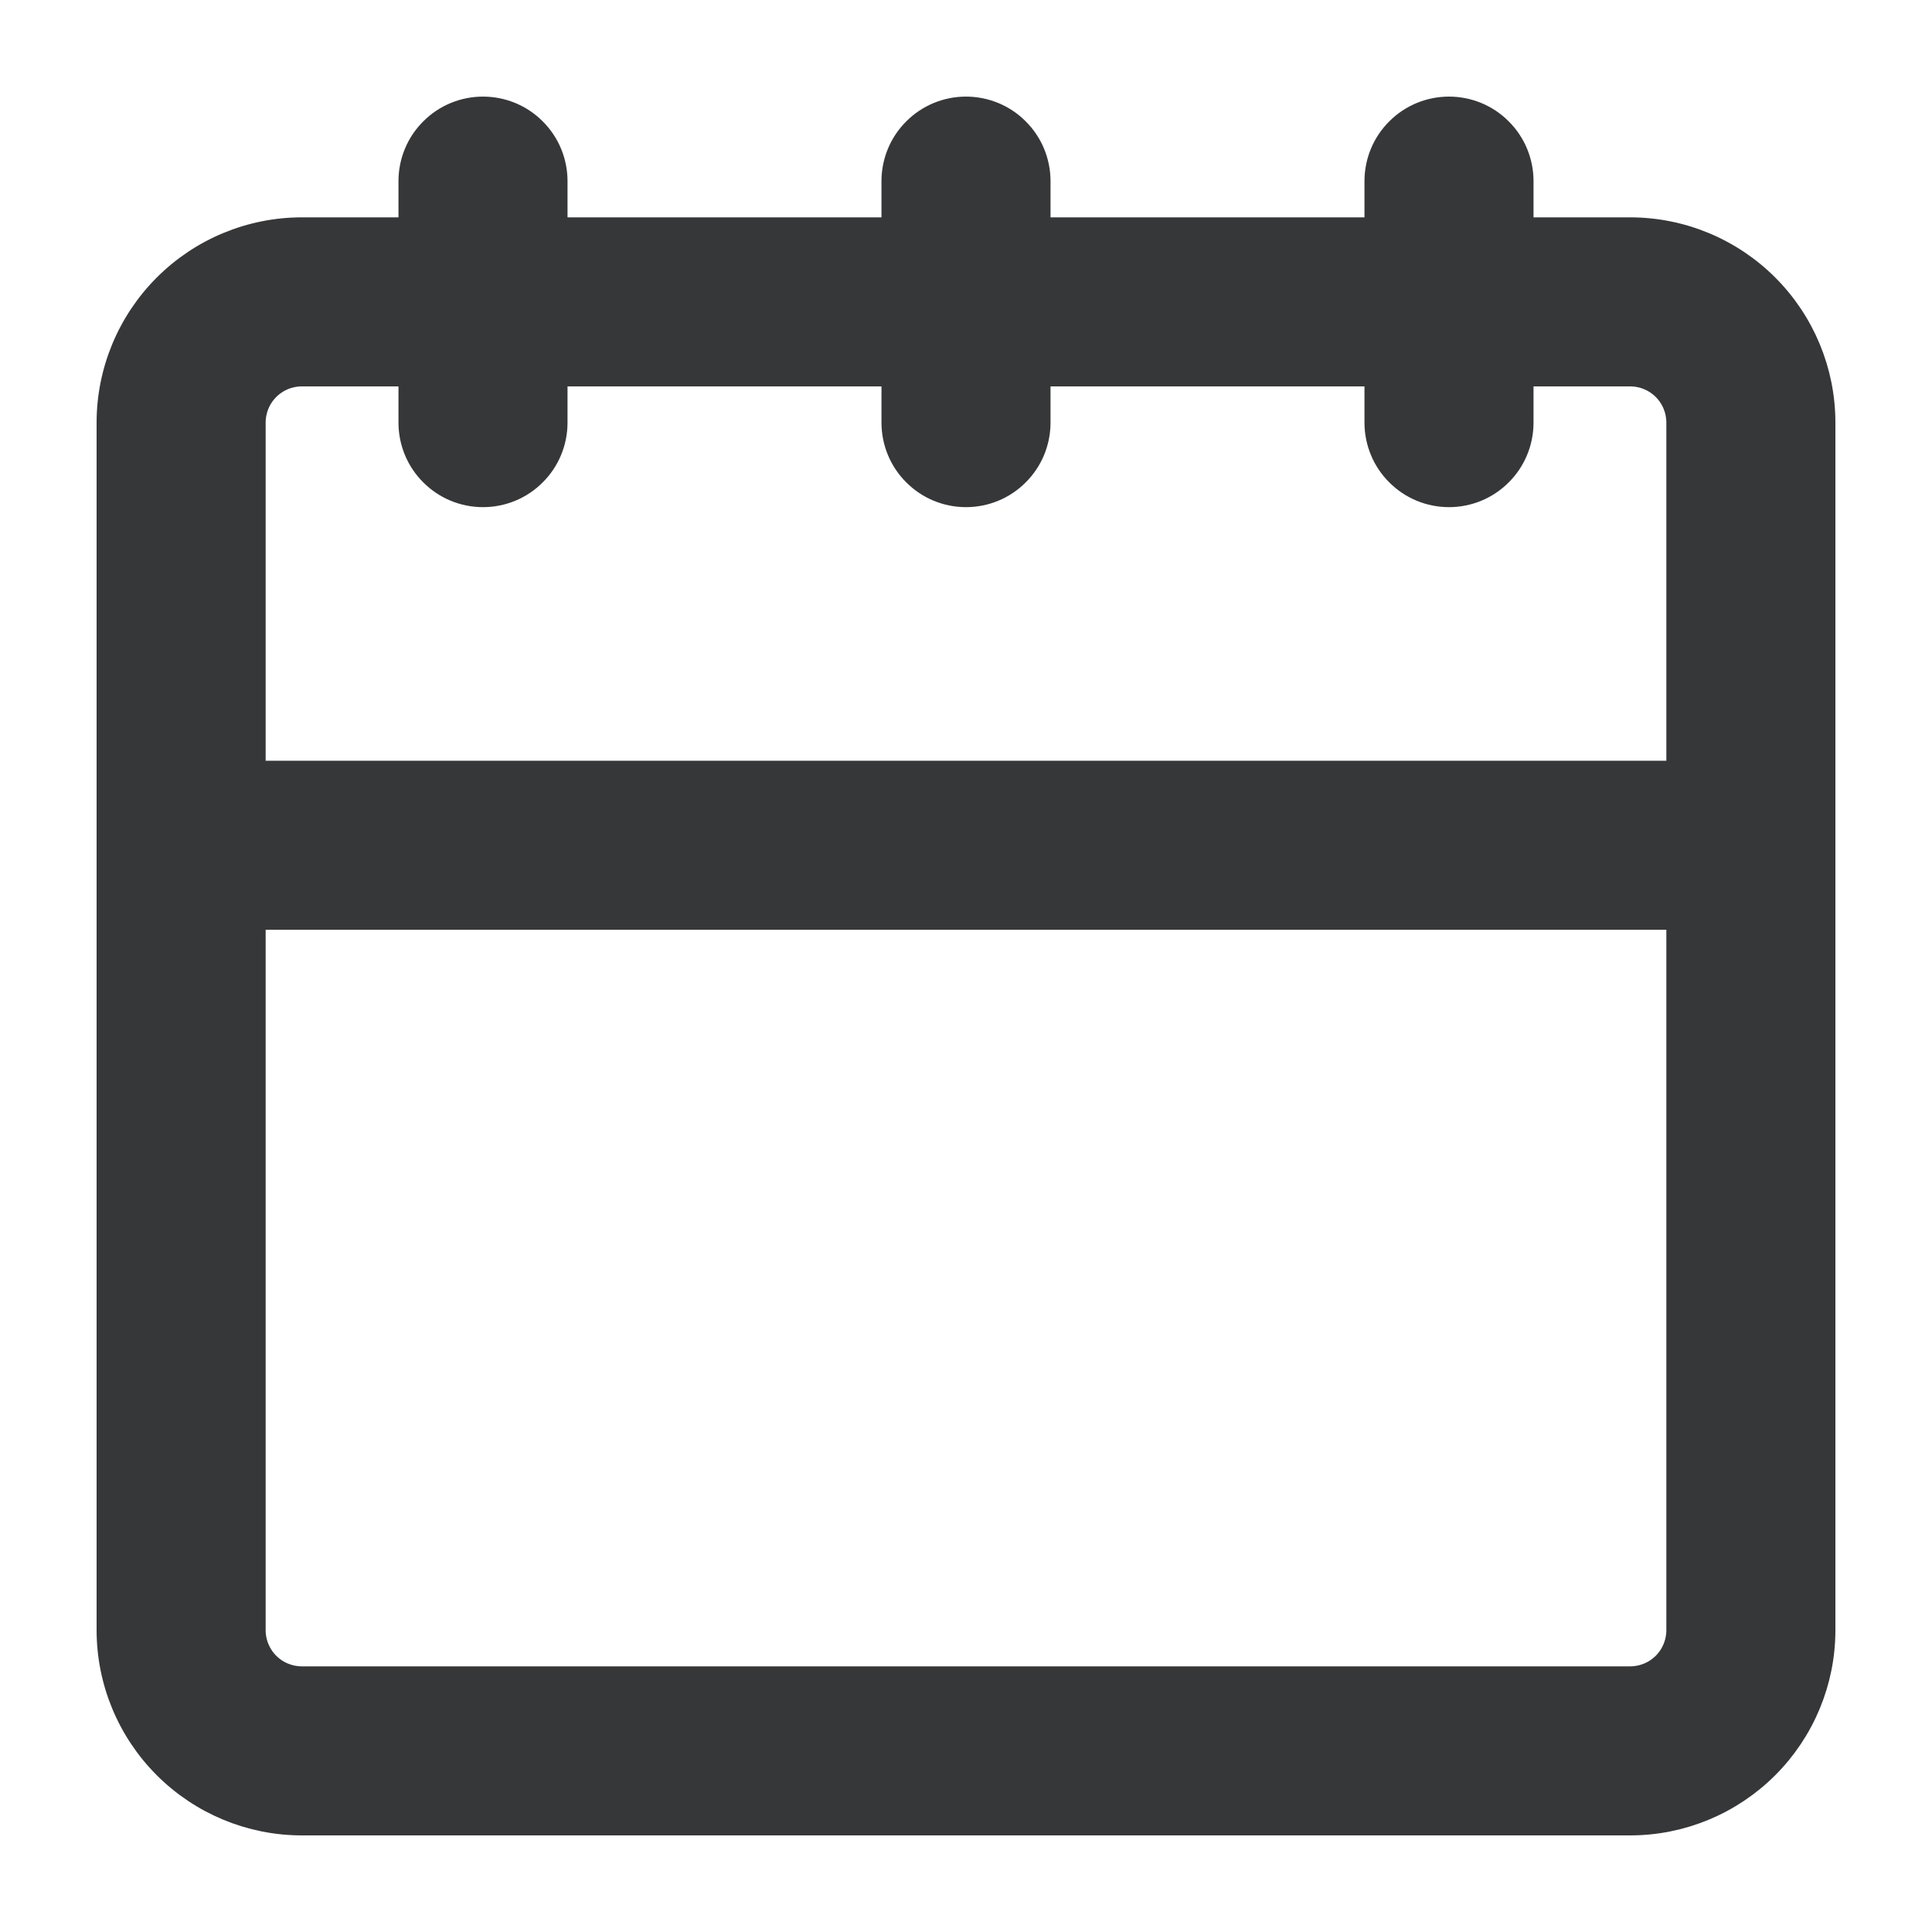<svg width="16" height="16" viewBox="0 0 16 16" fill="none" xmlns="http://www.w3.org/2000/svg">
<g clip-path="url(#clip0_1063_2217)">
<path d="M13.5 1.9H12.6V1.5C12.6 1.341 12.537 1.188 12.424 1.076C12.312 0.963 12.159 0.9 12 0.9C11.841 0.9 11.688 0.963 11.576 1.076C11.463 1.188 11.4 1.341 11.4 1.5V1.9H8.6V1.5C8.6 1.341 8.537 1.188 8.424 1.076C8.312 0.963 8.159 0.9 8 0.9C7.841 0.9 7.688 0.963 7.576 1.076C7.463 1.188 7.4 1.341 7.4 1.5V1.9H4.6V1.5C4.6 1.341 4.537 1.188 4.424 1.076C4.312 0.963 4.159 0.9 4 0.9C3.841 0.9 3.688 0.963 3.576 1.076C3.463 1.188 3.4 1.341 3.4 1.5V1.9H2.5C2.076 1.9 1.669 2.069 1.369 2.369C1.069 2.669 0.9 3.076 0.9 3.5V13.5C0.9 13.924 1.069 14.331 1.369 14.631C1.669 14.931 2.076 15.1 2.5 15.1H13.5C13.924 15.1 14.331 14.931 14.631 14.631C14.931 14.331 15.1 13.924 15.1 13.5V3.5C15.1 3.076 14.931 2.669 14.631 2.369C14.331 2.069 13.924 1.9 13.5 1.9ZM2.5 3.1H3.4V3.5C3.4 3.659 3.463 3.812 3.576 3.924C3.688 4.037 3.841 4.1 4 4.1C4.159 4.1 4.312 4.037 4.424 3.924C4.537 3.812 4.6 3.659 4.6 3.5V3.1H7.4V3.5C7.4 3.659 7.463 3.812 7.576 3.924C7.688 4.037 7.841 4.1 8 4.1C8.159 4.1 8.312 4.037 8.424 3.924C8.537 3.812 8.6 3.659 8.6 3.5V3.1H11.4V3.5C11.4 3.659 11.463 3.812 11.576 3.924C11.688 4.037 11.841 4.1 12 4.1C12.159 4.1 12.312 4.037 12.424 3.924C12.537 3.812 12.6 3.659 12.6 3.5V3.1H13.5C13.606 3.1 13.708 3.142 13.783 3.217C13.858 3.292 13.9 3.394 13.9 3.5V6.4H2.1V3.5C2.1 3.394 2.142 3.292 2.217 3.217C2.292 3.142 2.394 3.1 2.5 3.1ZM2.5 13.9C2.394 13.9 2.292 13.858 2.217 13.783C2.142 13.708 2.1 13.606 2.1 13.5V7.6H13.9V13.5C13.9 13.606 13.858 13.708 13.783 13.783C13.708 13.858 13.606 13.9 13.5 13.9H2.5Z" fill="#363739" stroke="#363739" stroke-width="0.2"/>
</g>
<defs>
<clipPath id="clip0_1063_2217">
<rect width="16" height="16" fill="white"/>
</clipPath>
</defs>
</svg>
